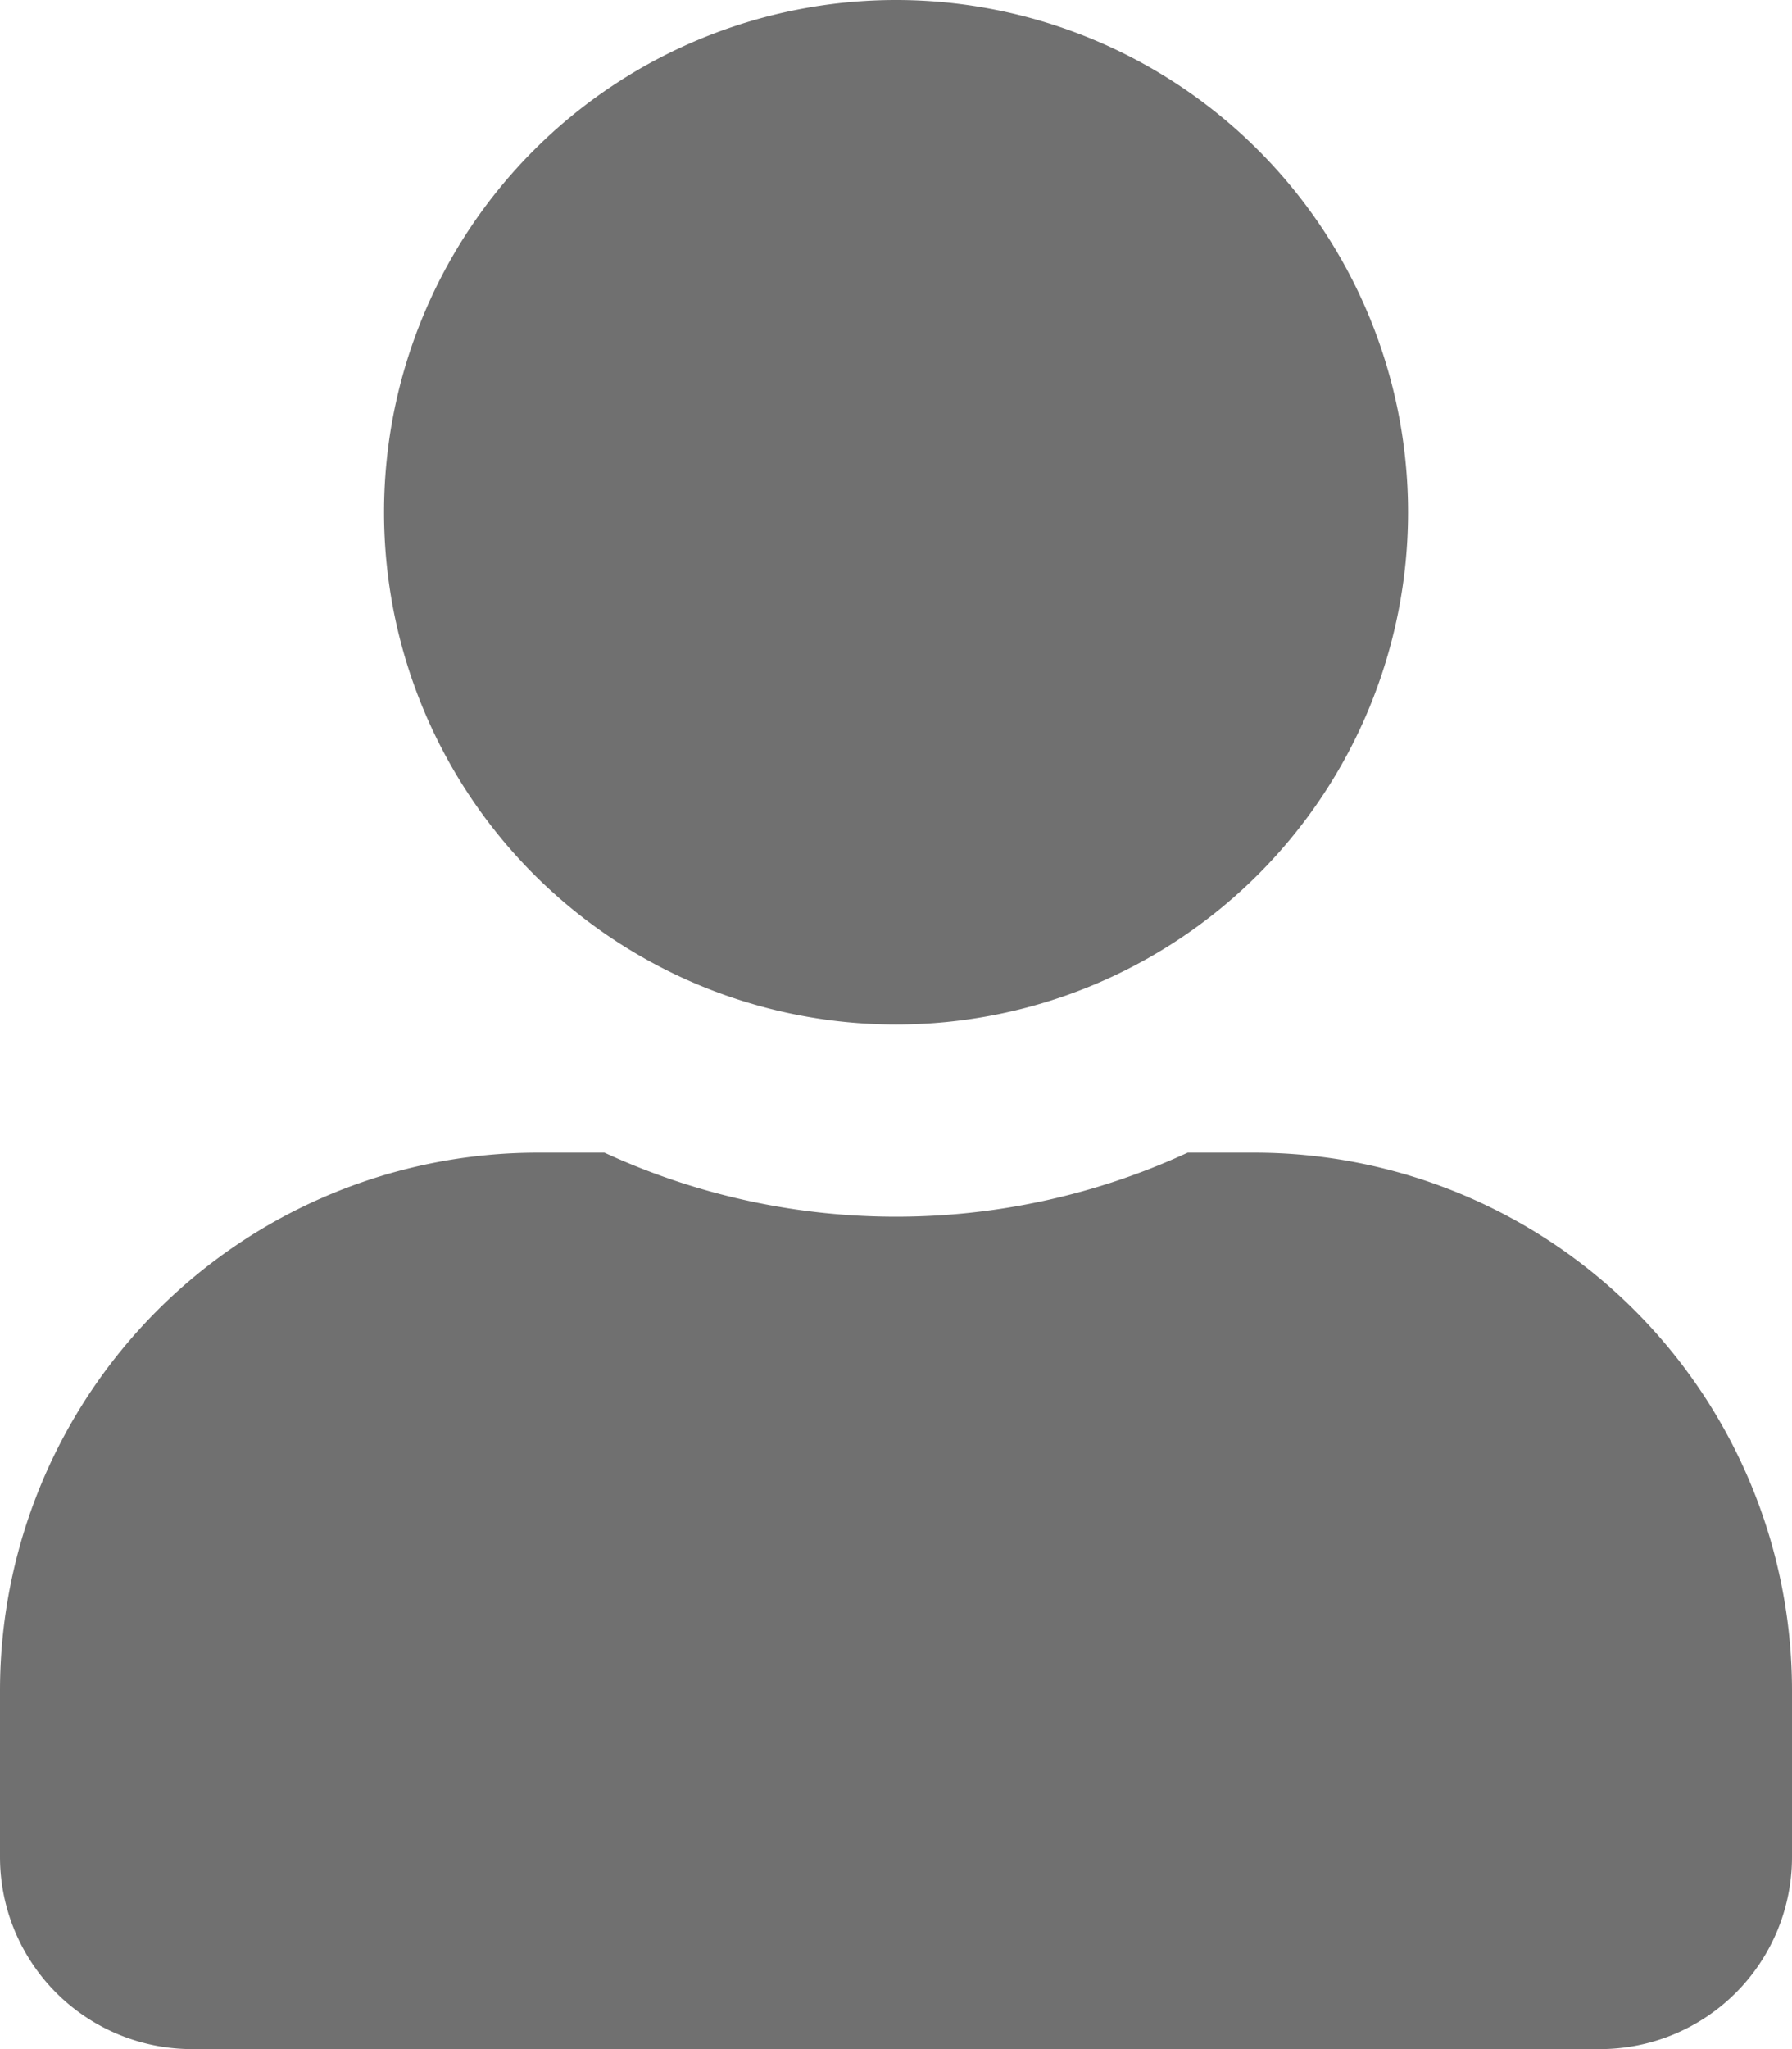 <svg xmlns="http://www.w3.org/2000/svg" width="18.375" height="21" viewBox="0 0 18.375 21">
  <path id="compte_parent" data-name="compte parent" d="M9.188,10.5a5.25,5.25,0,1,0-5.25-5.25A5.25,5.25,0,0,0,9.188,10.5Zm3.675,1.313h-.685a7.14,7.14,0,0,1-5.98,0H5.512A5.514,5.514,0,0,0,0,17.325v1.706A1.969,1.969,0,0,0,1.969,21H16.406a1.969,1.969,0,0,0,1.969-1.969V17.325A5.514,5.514,0,0,0,12.862,11.813Z" fill="#707070"/>
</svg>
